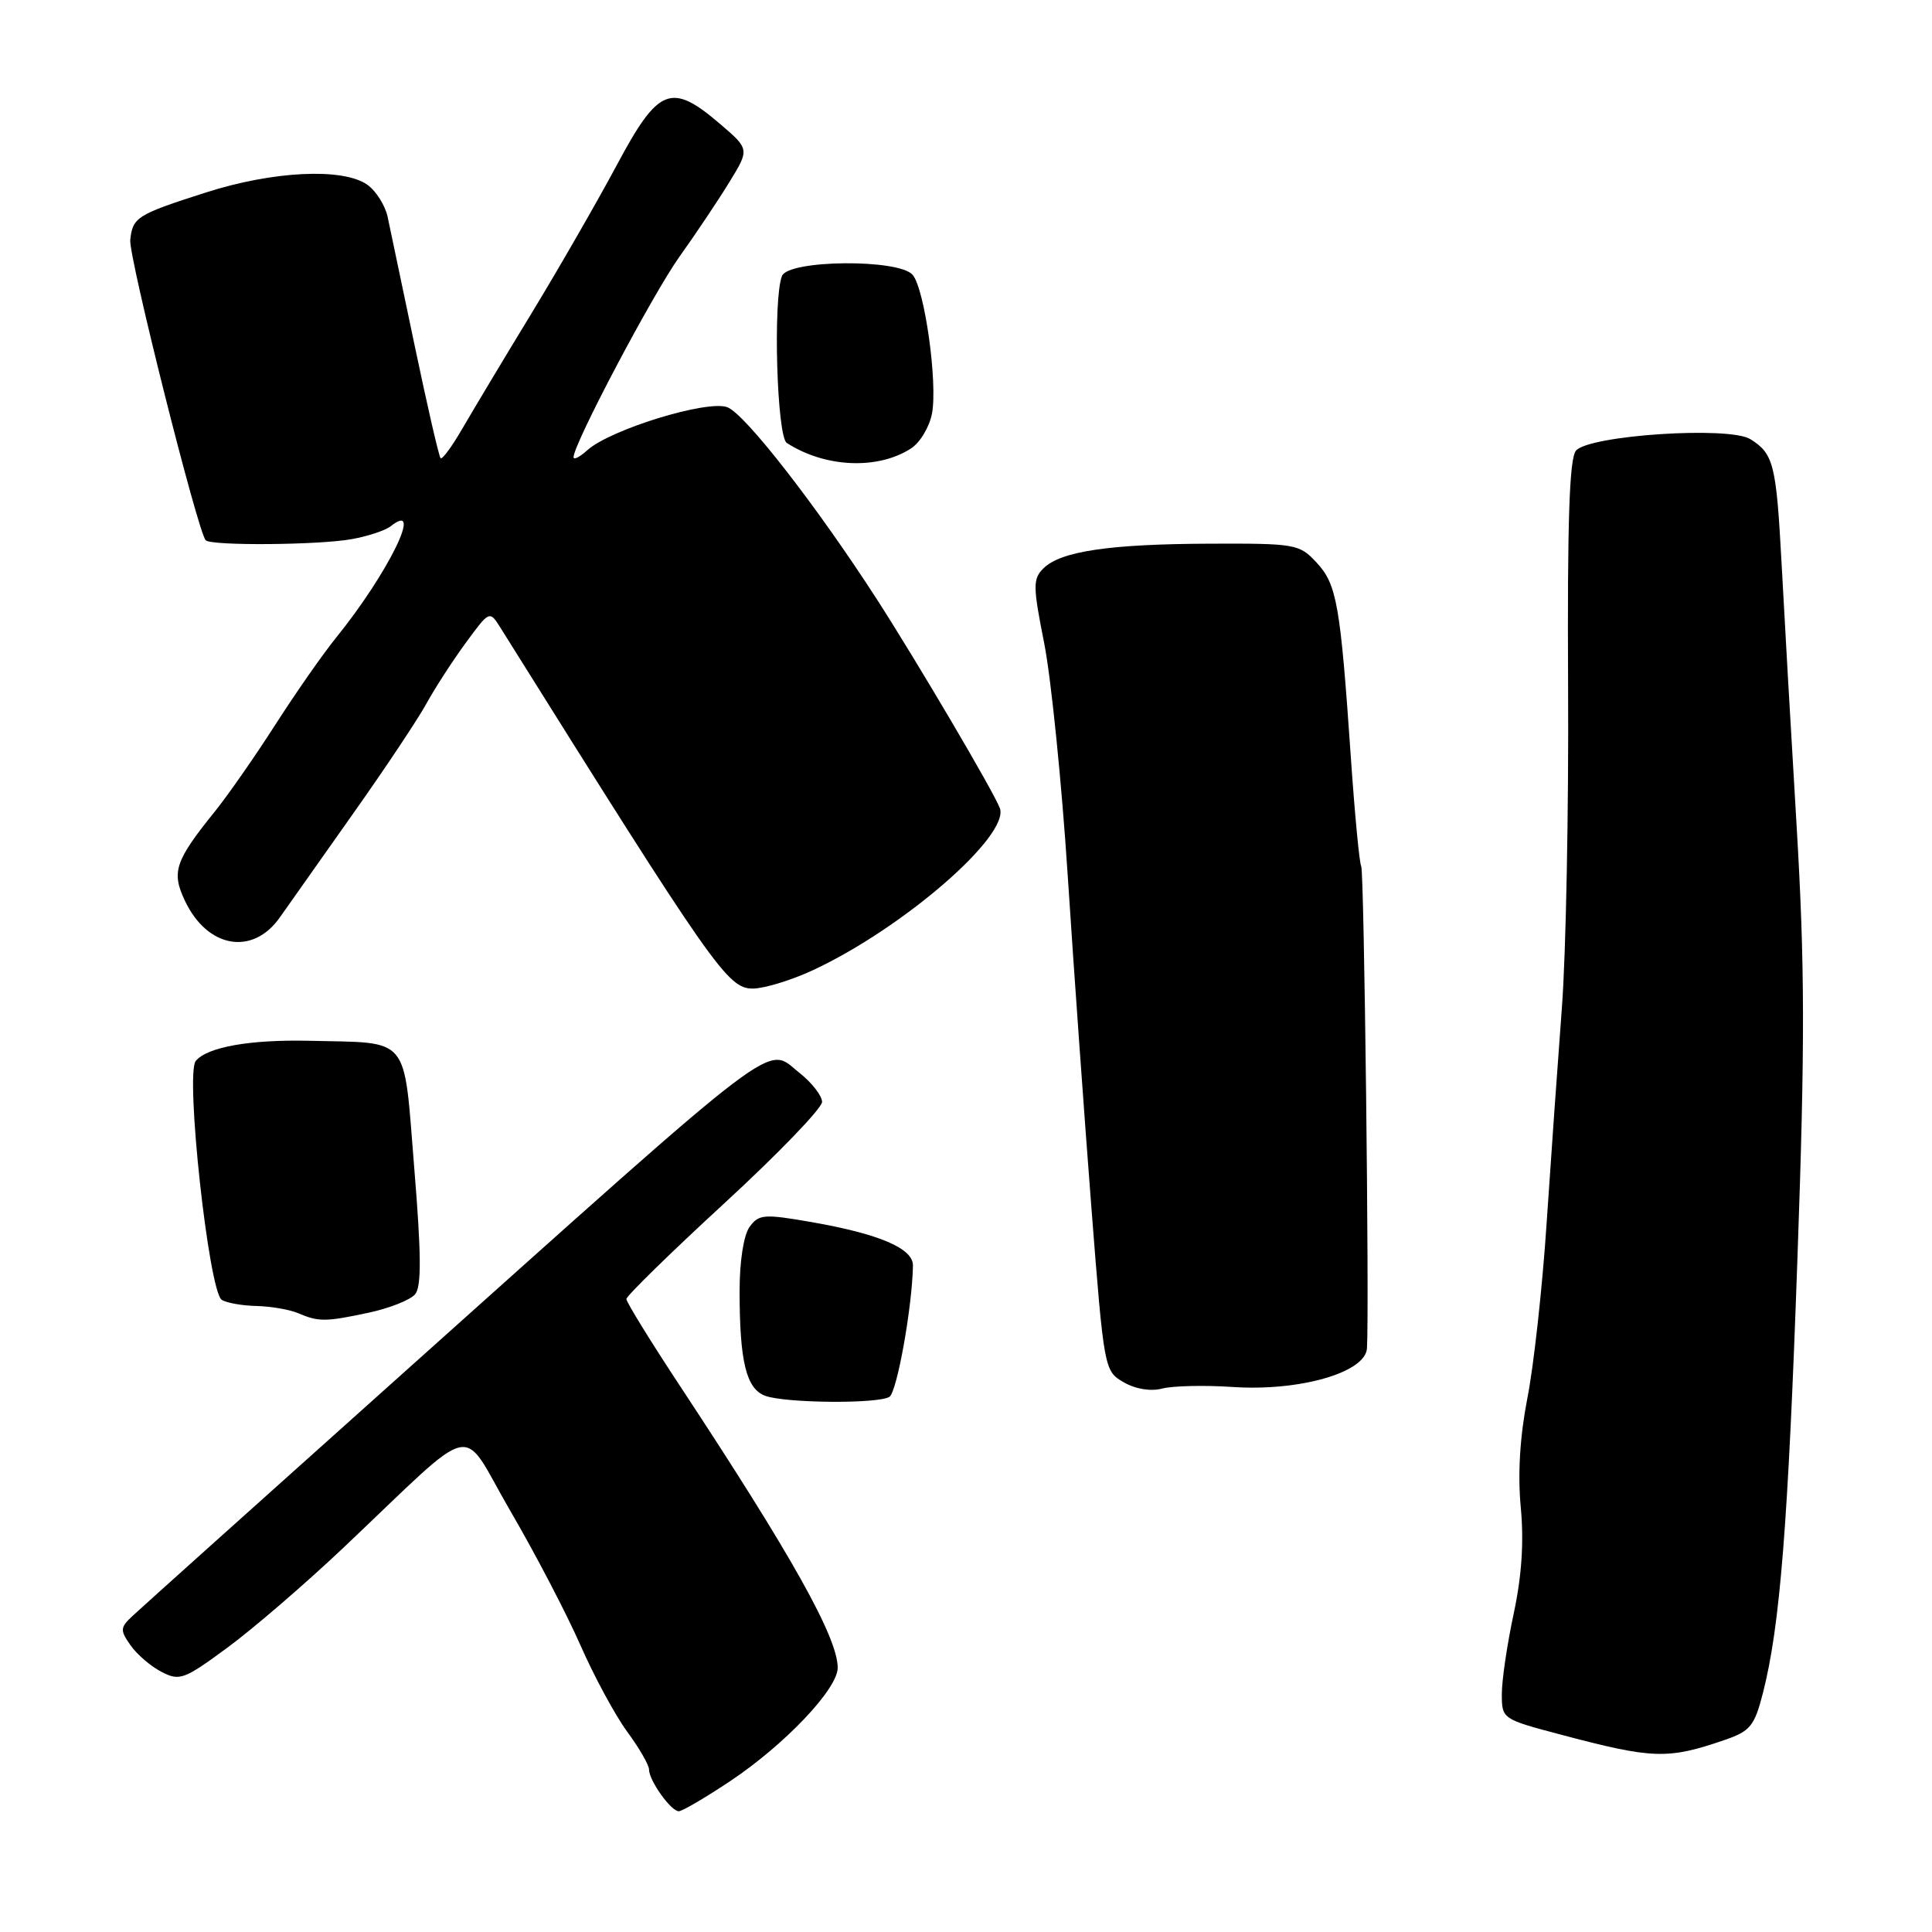 <?xml version="1.0" encoding="UTF-8" standalone="no"?>
<!DOCTYPE svg PUBLIC "-//W3C//DTD SVG 1.1//EN" "http://www.w3.org/Graphics/SVG/1.1/DTD/svg11.dtd" >
<svg xmlns="http://www.w3.org/2000/svg" xmlns:xlink="http://www.w3.org/1999/xlink" version="1.1" viewBox="0 0 256 256">
 <g >
 <path fill="currentColor"
d=" M 96.75 236.01 C 104.00 231.17 111.00 223.79 111.00 220.99 C 111.00 216.99 104.95 206.17 90.25 183.87 C 86.26 177.83 83.00 172.54 83.00 172.13 C 83.00 171.72 88.84 166.01 95.98 159.44 C 103.12 152.87 108.95 146.82 108.93 146.00 C 108.91 145.18 107.58 143.47 105.98 142.20 C 101.37 138.57 104.74 136.01 52.35 182.90 C 34.28 199.08 18.66 213.09 17.63 214.06 C 15.91 215.65 15.88 215.99 17.29 218.00 C 18.13 219.21 19.98 220.80 21.40 221.53 C 23.79 222.77 24.38 222.56 30.12 218.33 C 33.51 215.84 40.38 209.92 45.39 205.19 C 63.74 187.84 60.80 188.49 67.63 200.22 C 70.93 205.87 75.10 213.88 76.91 218.00 C 78.72 222.12 81.51 227.28 83.10 229.45 C 84.70 231.62 86.00 233.88 86.00 234.47 C 86.00 235.93 88.91 240.00 89.94 240.00 C 90.40 240.00 93.46 238.20 96.75 236.01 Z  M 228.57 230.54 C 231.92 229.38 232.48 228.70 233.60 224.32 C 235.86 215.48 236.93 202.04 238.17 166.75 C 239.18 138.23 239.16 127.92 238.05 109.25 C 237.30 96.74 236.41 81.10 236.06 74.50 C 235.36 61.52 235.01 60.11 231.93 58.19 C 229.12 56.44 210.52 57.67 208.82 59.72 C 207.95 60.77 207.67 69.14 207.78 90.83 C 207.87 107.15 207.50 126.35 206.96 133.50 C 206.42 140.65 205.51 153.47 204.94 162.00 C 204.38 170.53 203.23 180.98 202.39 185.23 C 201.40 190.32 201.09 195.28 201.51 199.73 C 201.94 204.32 201.64 208.85 200.57 213.82 C 199.71 217.84 199.00 222.63 199.00 224.46 C 199.00 227.76 199.05 227.79 206.75 229.83 C 219.05 233.09 220.95 233.16 228.57 230.54 Z  M 117.85 185.09 C 118.85 184.48 120.88 173.15 120.97 167.70 C 121.01 165.42 116.51 163.50 107.51 161.93 C 101.24 160.84 100.55 160.89 99.33 162.56 C 98.54 163.65 98.00 167.08 98.00 171.07 C 98.00 180.41 98.88 184.02 101.39 184.95 C 104.05 185.93 116.32 186.04 117.85 185.09 Z  M 163.30 183.78 C 172.20 184.38 180.94 181.87 181.13 178.66 C 181.45 173.40 180.76 115.43 180.37 114.79 C 180.13 114.40 179.51 107.88 178.99 100.29 C 177.60 80.06 177.14 77.44 174.46 74.55 C 172.18 72.09 171.69 72.00 160.30 72.04 C 146.97 72.09 140.52 73.05 138.25 75.32 C 136.85 76.72 136.86 77.68 138.36 85.22 C 139.27 89.82 140.68 103.68 141.48 116.04 C 142.28 128.39 143.70 148.21 144.62 160.08 C 146.29 181.50 146.32 181.67 148.90 183.16 C 150.48 184.07 152.48 184.39 154.00 183.99 C 155.38 183.63 159.56 183.53 163.30 183.78 Z  M 48.89 173.93 C 51.63 173.34 54.38 172.25 55.01 171.49 C 55.86 170.47 55.83 166.22 54.88 154.64 C 53.45 136.98 54.48 138.23 41.00 137.91 C 33.15 137.73 27.47 138.73 25.94 140.58 C 24.52 142.28 27.66 171.10 29.38 172.23 C 30.00 172.64 32.08 173.01 34.00 173.05 C 35.92 173.10 38.40 173.53 39.50 174.00 C 42.22 175.17 43.14 175.16 48.89 173.93 Z  M 107.71 128.56 C 119.69 122.98 133.85 110.69 132.48 107.07 C 131.64 104.86 121.62 87.85 116.25 79.50 C 108.26 67.11 98.73 54.85 96.38 53.96 C 93.74 52.95 80.87 56.91 77.83 59.65 C 76.82 60.56 76.00 60.98 76.00 60.58 C 76.00 58.82 86.47 39.01 90.04 34.00 C 92.20 30.98 95.17 26.54 96.64 24.14 C 99.32 19.77 99.32 19.77 95.41 16.42 C 88.94 10.88 87.25 11.55 81.77 21.80 C 79.18 26.64 74.07 35.53 70.41 41.55 C 66.74 47.57 62.63 54.44 61.26 56.80 C 59.89 59.17 58.59 60.93 58.38 60.71 C 58.16 60.49 56.63 53.83 54.97 45.91 C 53.31 37.98 51.68 30.25 51.36 28.72 C 51.03 27.20 49.82 25.29 48.66 24.47 C 45.43 22.21 36.20 22.65 27.30 25.50 C 18.14 28.43 17.58 28.78 17.26 31.79 C 17.02 33.94 26.22 70.56 27.26 71.59 C 28.00 72.34 42.24 72.23 46.60 71.44 C 48.74 71.06 51.07 70.28 51.77 69.73 C 56.23 66.19 51.44 75.96 44.53 84.50 C 42.75 86.70 39.14 91.88 36.50 96.00 C 33.86 100.12 30.26 105.30 28.49 107.50 C 23.17 114.10 22.69 115.54 24.51 119.37 C 27.48 125.64 33.48 126.68 37.08 121.56 C 38.41 119.67 42.88 113.35 47.00 107.51 C 51.12 101.68 55.41 95.24 56.52 93.20 C 57.64 91.17 59.97 87.56 61.71 85.19 C 64.87 80.88 64.87 80.88 66.32 83.19 C 94.74 128.60 96.42 131.00 99.78 130.99 C 101.27 130.98 104.84 129.89 107.71 128.56 Z  M 120.70 59.43 C 121.92 58.65 123.17 56.55 123.50 54.76 C 124.25 50.67 122.53 38.34 120.94 36.43 C 119.16 34.28 104.44 34.41 103.61 36.58 C 102.41 39.70 102.94 57.84 104.25 58.69 C 109.30 61.96 116.29 62.28 120.70 59.43 Z "/>
</g>
</svg>